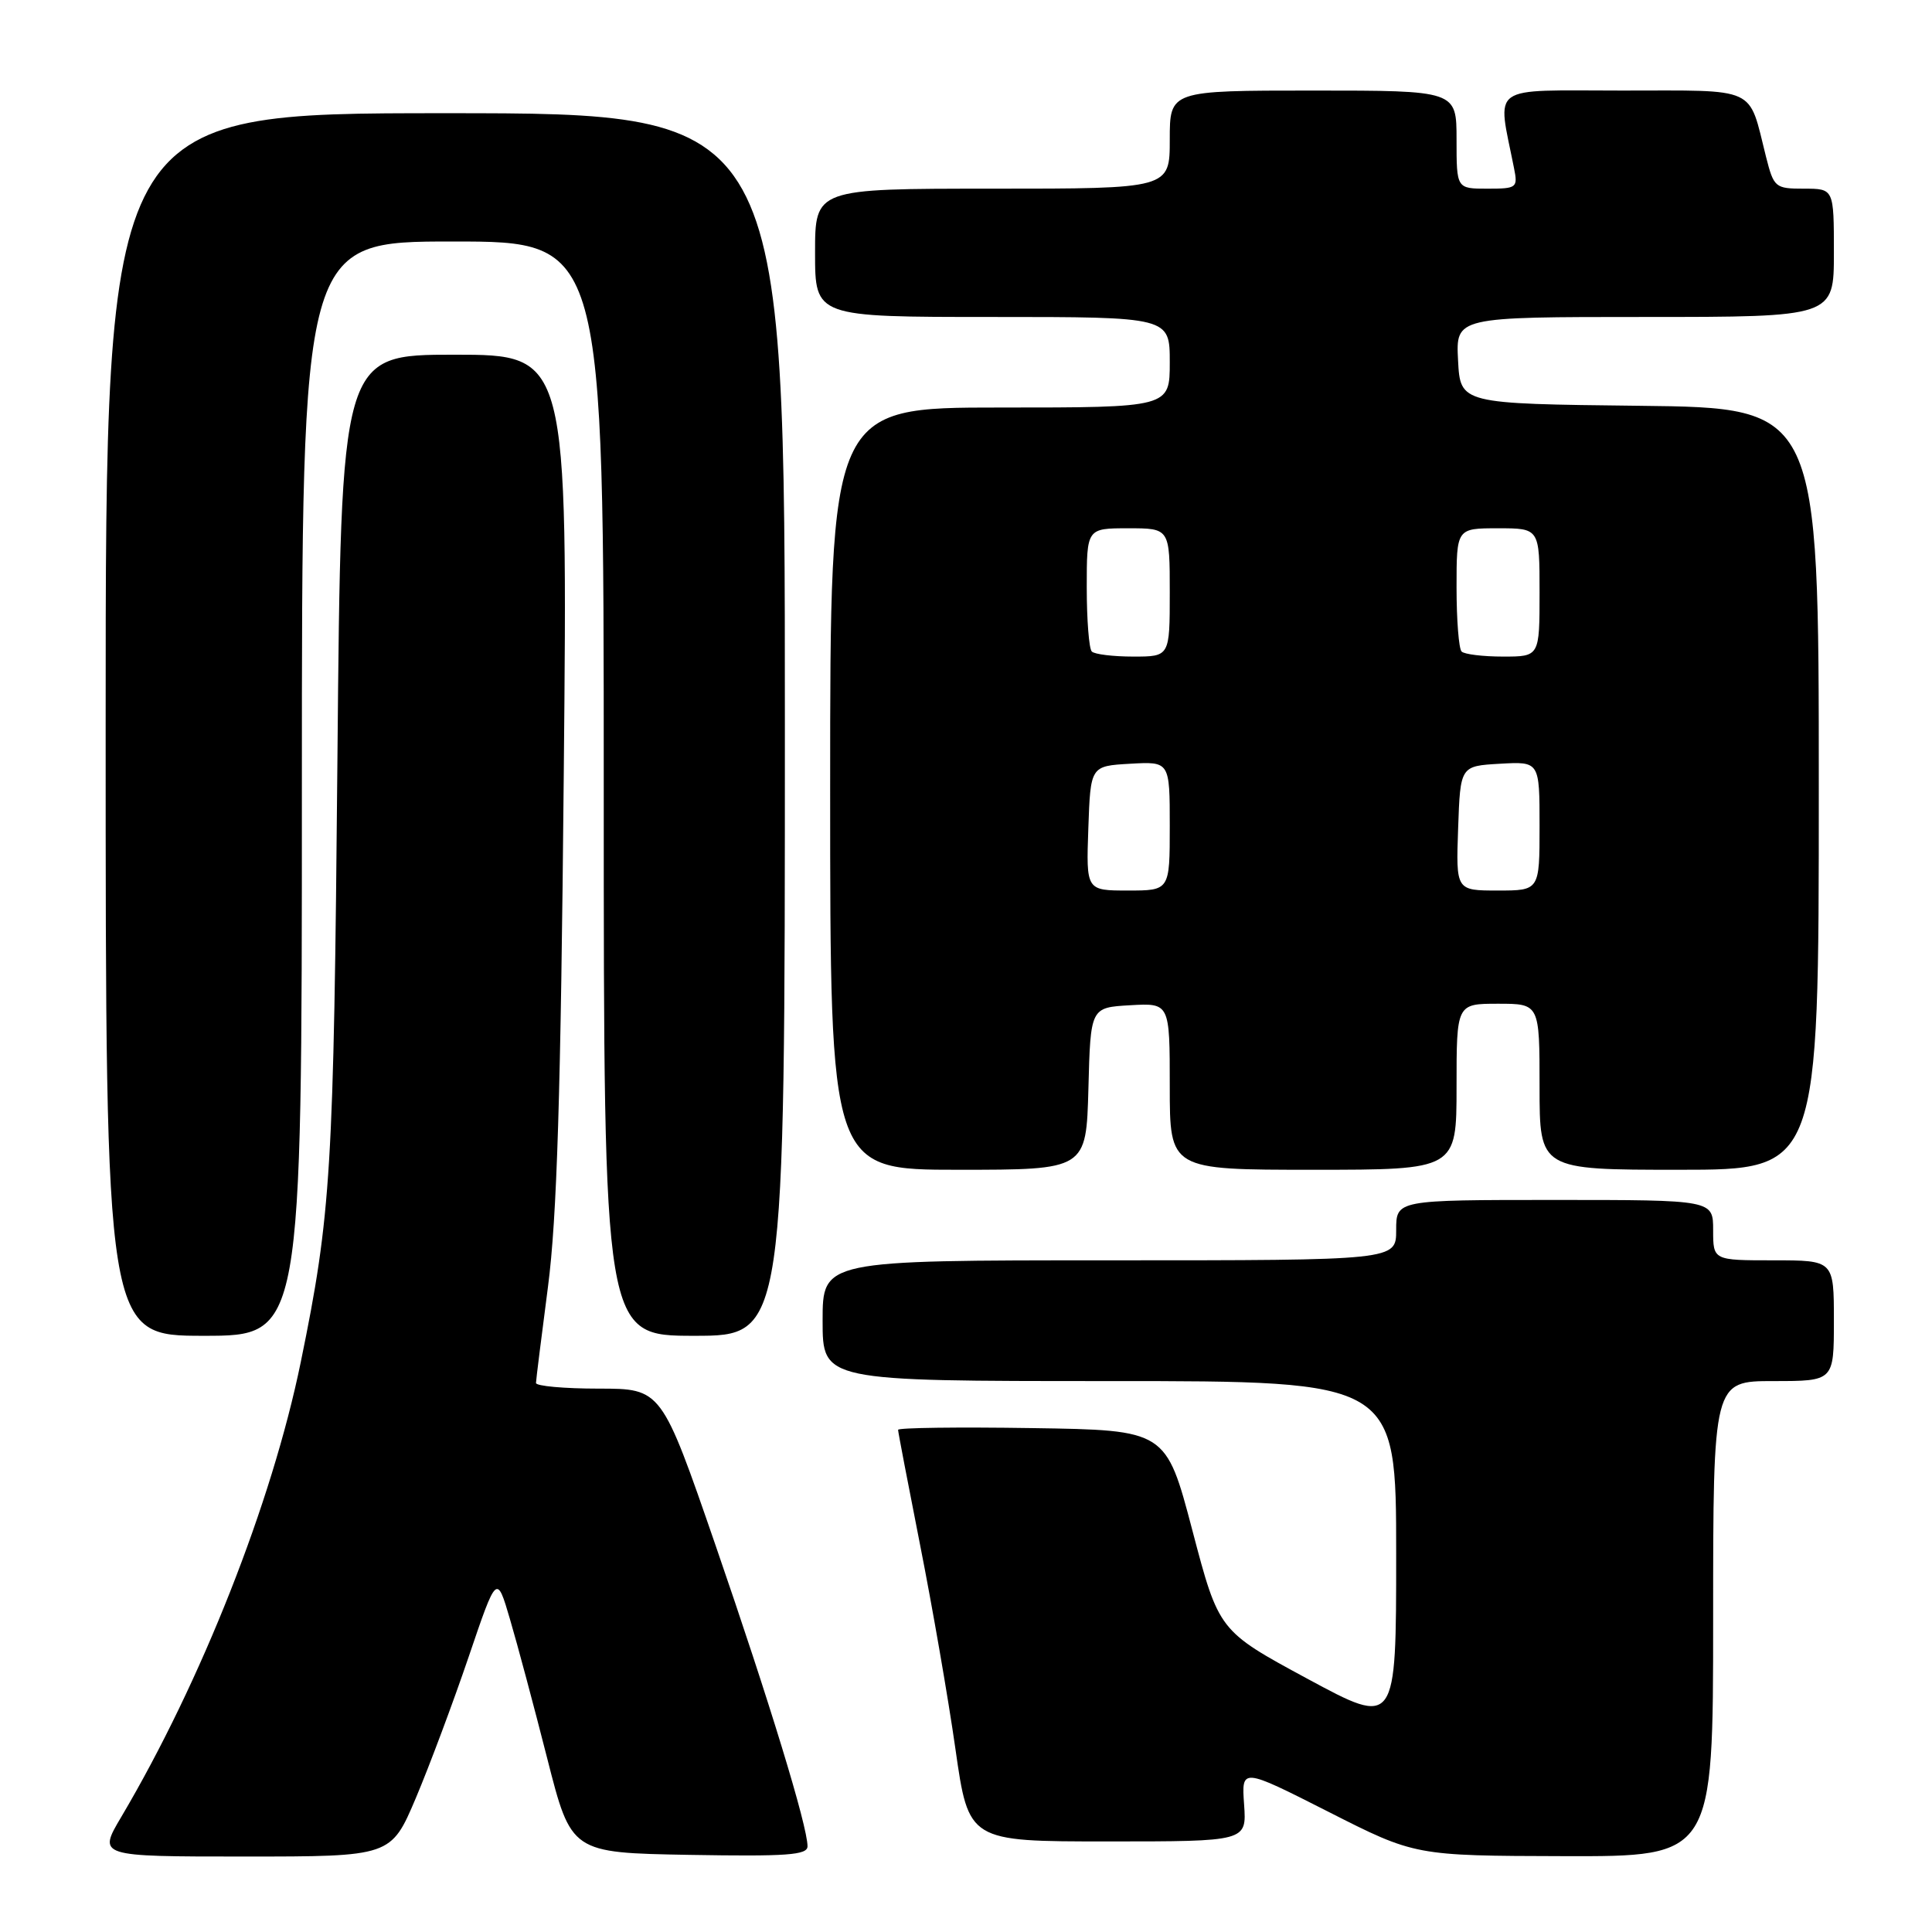 <?xml version="1.0" encoding="UTF-8" standalone="no"?>
<!DOCTYPE svg PUBLIC "-//W3C//DTD SVG 1.1//EN" "http://www.w3.org/Graphics/SVG/1.1/DTD/svg11.dtd" >
<svg xmlns="http://www.w3.org/2000/svg" xmlns:xlink="http://www.w3.org/1999/xlink" version="1.1" viewBox="0 0 256 256">
 <g >
 <path fill="currentColor"
d=" M 55.10 238.25 C 56.90 233.99 60.05 225.57 62.10 219.54 C 65.82 208.58 65.82 208.58 67.57 214.54 C 68.54 217.82 70.76 226.12 72.51 233.00 C 75.69 245.50 75.69 245.50 91.35 245.78 C 104.30 246.00 107.00 245.81 107.00 244.64 C 107.00 241.96 101.95 225.45 94.81 204.75 C 87.65 184.00 87.65 184.00 79.32 184.00 C 74.75 184.00 71.01 183.66 71.02 183.25 C 71.03 182.84 71.75 177.10 72.61 170.50 C 73.80 161.38 74.31 145.13 74.70 102.75 C 75.23 47.00 75.23 47.00 60.21 47.00 C 45.19 47.00 45.19 47.00 44.71 100.75 C 44.22 155.29 43.88 160.84 39.85 180.50 C 36.03 199.13 26.67 222.83 16.07 240.75 C 12.96 246.00 12.96 246.00 32.39 246.00 C 51.81 246.00 51.81 246.00 55.10 238.25 Z  M 227.00 214.50 C 227.00 183.00 227.00 183.00 235.00 183.00 C 243.00 183.00 243.00 183.00 243.00 175.00 C 243.00 167.00 243.00 167.00 235.00 167.00 C 227.00 167.00 227.00 167.00 227.00 163.00 C 227.00 159.00 227.00 159.00 206.00 159.00 C 185.00 159.00 185.00 159.00 185.00 163.00 C 185.00 167.00 185.00 167.00 147.00 167.00 C 109.00 167.00 109.00 167.00 109.00 175.00 C 109.00 183.00 109.00 183.00 147.00 183.00 C 185.00 183.00 185.00 183.00 185.00 205.90 C 185.00 228.79 185.00 228.79 173.25 222.45 C 161.50 216.10 161.50 216.10 158.00 202.80 C 154.50 189.50 154.50 189.50 136.75 189.23 C 126.99 189.08 119.00 189.18 119.00 189.46 C 119.00 189.74 120.32 196.61 121.92 204.73 C 123.53 212.86 125.64 225.01 126.60 231.75 C 128.35 244.00 128.35 244.00 146.77 244.00 C 165.19 244.00 165.19 244.00 164.85 239.12 C 164.50 234.23 164.50 234.23 176.00 240.06 C 187.50 245.90 187.50 245.90 207.25 245.95 C 227.00 246.00 227.00 246.00 227.00 214.50 Z  M 40.00 104.50 C 40.00 32.00 40.00 32.00 60.00 32.00 C 80.00 32.00 80.00 32.00 80.00 104.50 C 80.00 177.00 80.00 177.00 92.00 177.00 C 104.00 177.00 104.00 177.00 104.00 96.00 C 104.00 15.00 104.00 15.00 59.00 15.00 C 14.00 15.00 14.00 15.00 14.00 96.00 C 14.00 177.00 14.00 177.00 27.00 177.00 C 40.00 177.00 40.00 177.00 40.00 104.50 Z  M 144.22 144.25 C 144.50 133.50 144.50 133.50 149.75 133.20 C 155.00 132.90 155.00 132.90 155.00 143.95 C 155.00 155.00 155.00 155.00 174.00 155.00 C 193.00 155.00 193.00 155.00 193.00 144.00 C 193.00 133.00 193.00 133.00 198.50 133.00 C 204.00 133.00 204.00 133.00 204.00 144.00 C 204.00 155.00 204.00 155.00 222.50 155.00 C 241.00 155.00 241.00 155.00 241.00 104.52 C 241.00 54.04 241.00 54.04 217.25 53.77 C 193.50 53.50 193.50 53.50 193.20 47.75 C 192.90 42.00 192.90 42.00 217.95 42.00 C 243.00 42.00 243.00 42.00 243.00 33.50 C 243.00 25.00 243.00 25.00 239.04 25.00 C 235.21 25.00 235.04 24.85 234.00 20.75 C 231.63 11.32 233.10 12.00 214.91 12.00 C 197.03 12.00 198.39 11.02 200.61 22.25 C 201.14 24.89 201.00 25.00 197.08 25.00 C 193.00 25.00 193.00 25.00 193.00 18.50 C 193.00 12.00 193.00 12.00 174.00 12.00 C 155.00 12.00 155.00 12.00 155.00 18.50 C 155.00 25.00 155.00 25.00 131.50 25.00 C 108.00 25.00 108.00 25.00 108.00 33.50 C 108.00 42.00 108.00 42.00 131.50 42.00 C 155.00 42.00 155.00 42.00 155.00 48.00 C 155.00 54.00 155.00 54.00 132.50 54.00 C 110.00 54.00 110.00 54.00 110.00 104.50 C 110.00 155.00 110.00 155.00 126.97 155.00 C 143.93 155.00 143.93 155.00 144.22 144.25 Z  M 144.21 109.75 C 144.50 101.50 144.50 101.50 149.75 101.20 C 155.00 100.90 155.00 100.90 155.00 109.45 C 155.00 118.00 155.00 118.00 149.46 118.00 C 143.92 118.00 143.92 118.00 144.21 109.75 Z  M 193.21 109.75 C 193.50 101.50 193.50 101.50 198.75 101.20 C 204.00 100.90 204.00 100.90 204.00 109.45 C 204.00 118.00 204.00 118.00 198.46 118.00 C 192.92 118.00 192.92 118.00 193.21 109.75 Z  M 144.67 86.33 C 144.30 85.97 144.00 82.14 144.00 77.83 C 144.00 70.00 144.00 70.00 149.50 70.00 C 155.00 70.00 155.00 70.00 155.00 78.50 C 155.00 87.00 155.00 87.00 150.17 87.00 C 147.51 87.00 145.03 86.70 144.67 86.33 Z  M 193.67 86.33 C 193.30 85.97 193.00 82.14 193.00 77.83 C 193.00 70.00 193.00 70.00 198.50 70.00 C 204.00 70.00 204.00 70.00 204.00 78.50 C 204.00 87.00 204.00 87.00 199.17 87.00 C 196.51 87.00 194.03 86.70 193.67 86.33 Z "/>
</g>
</svg>